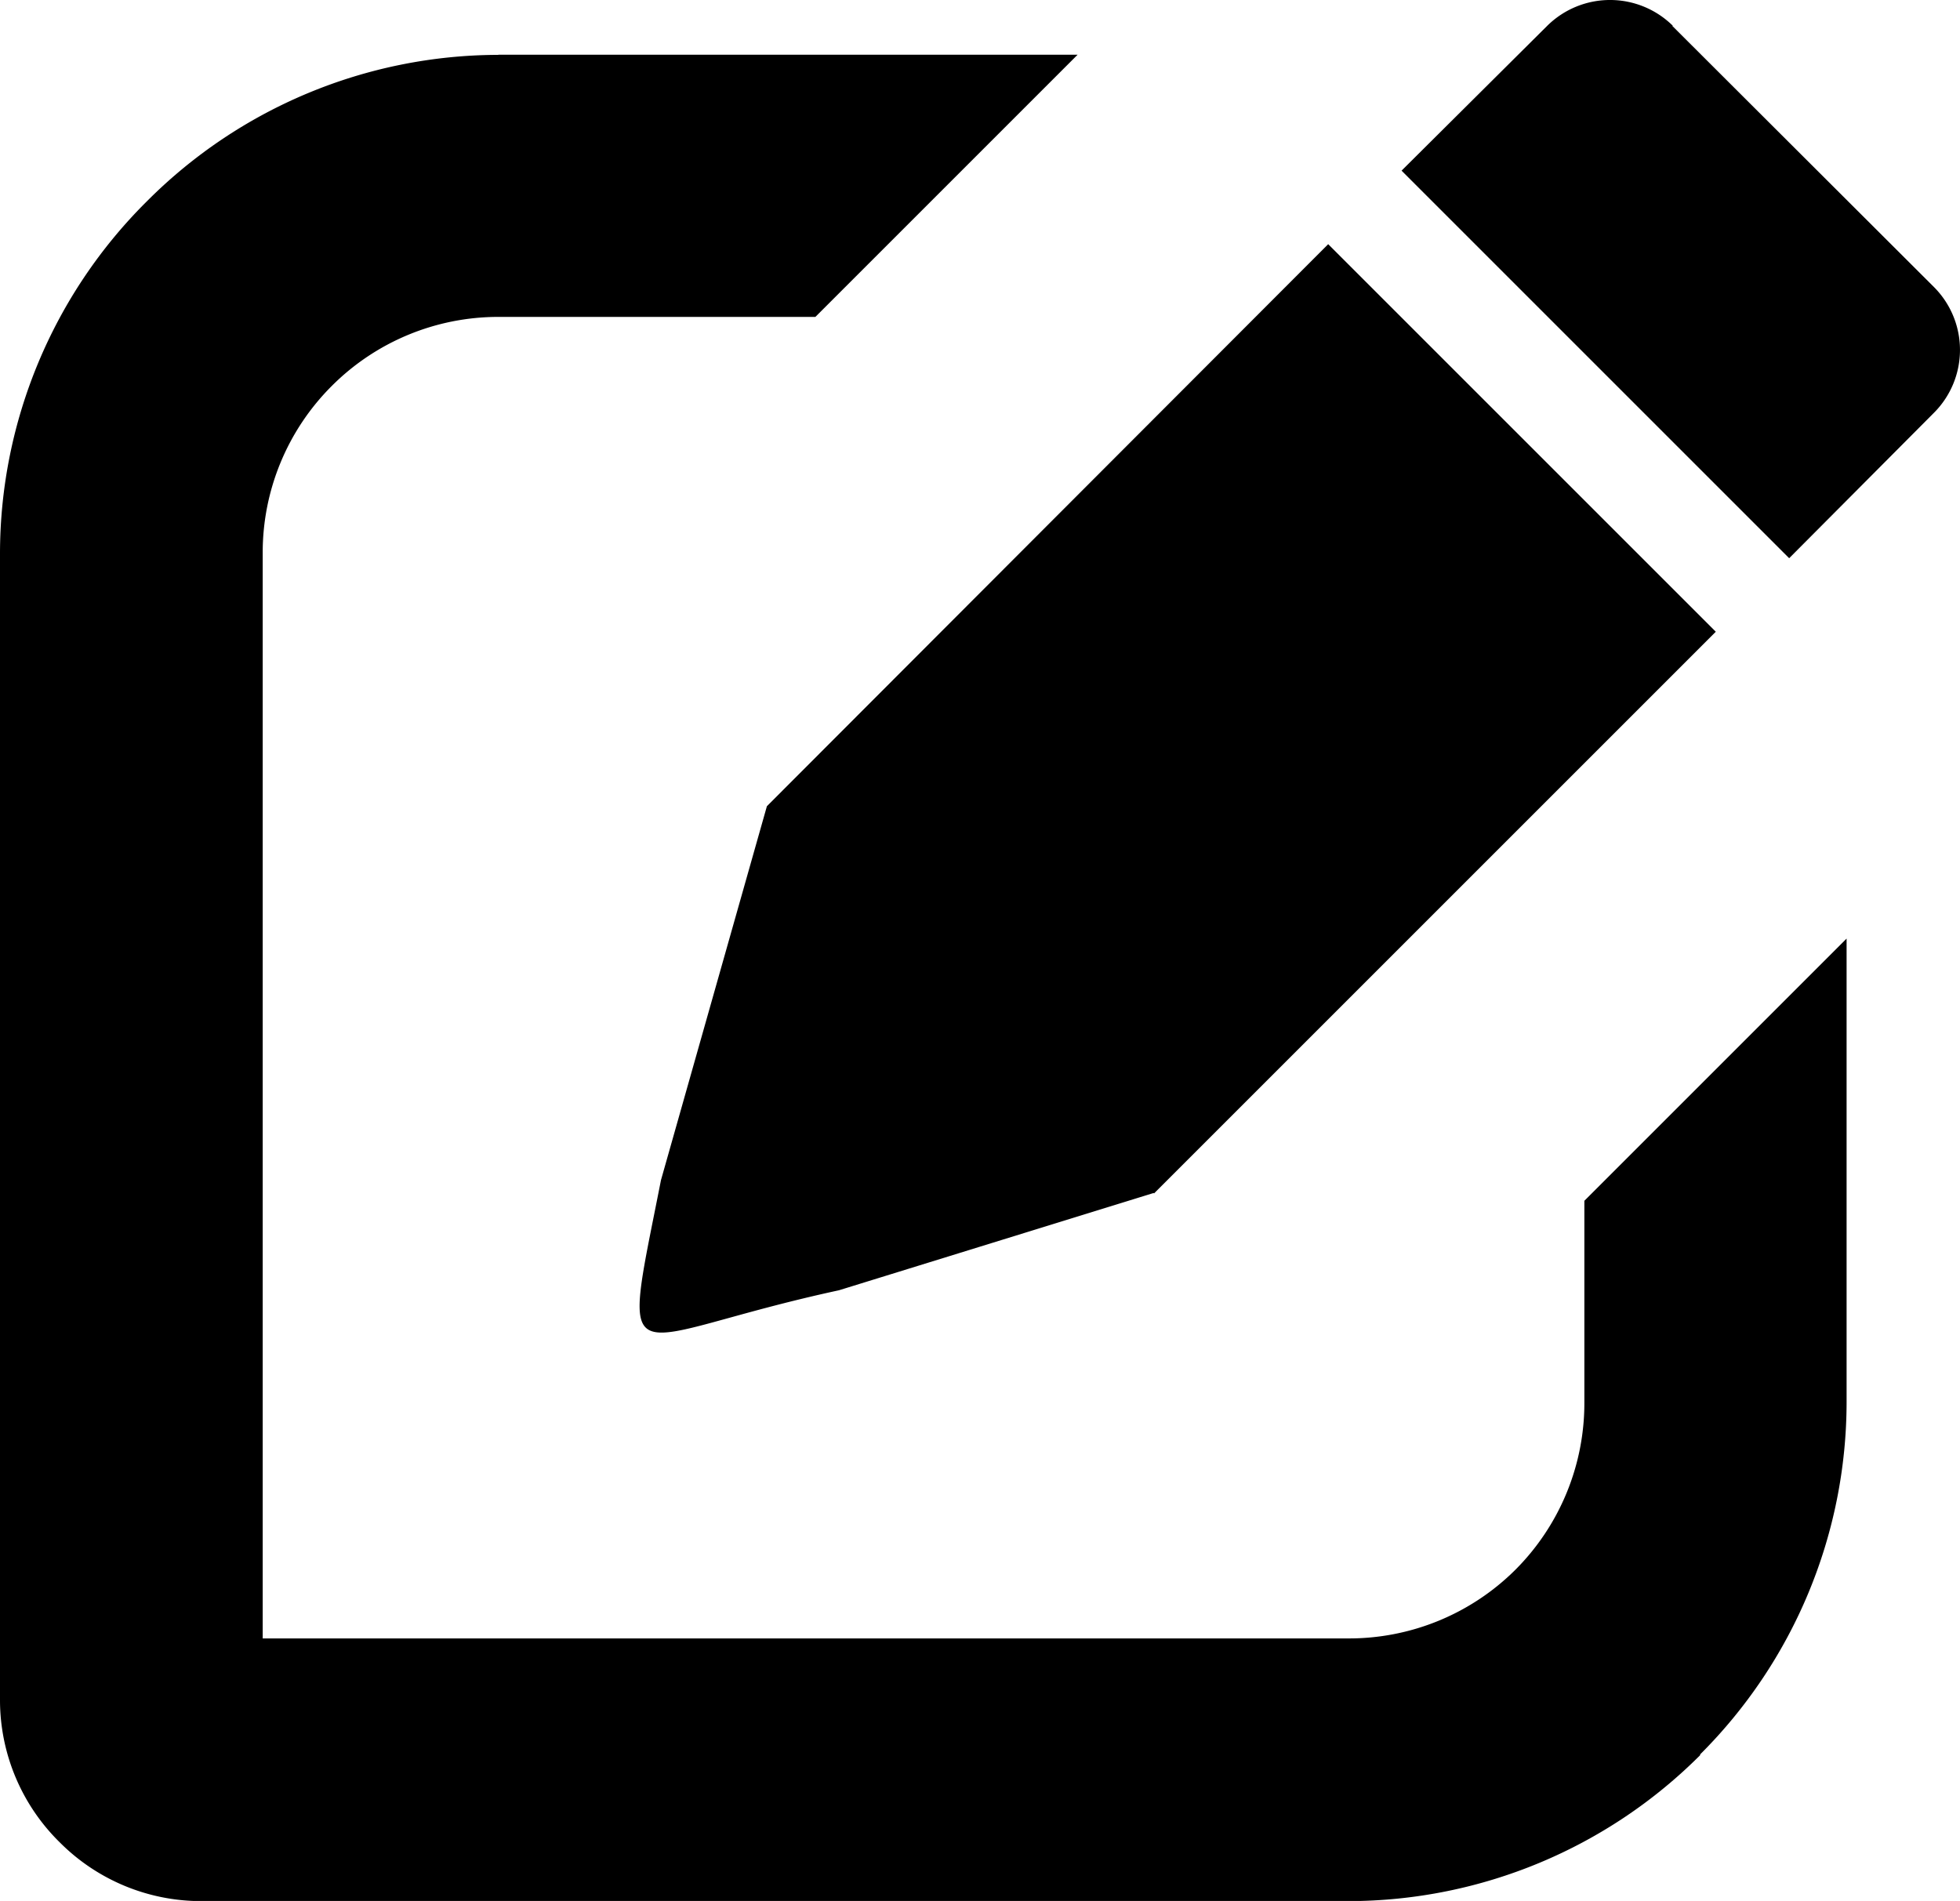 <svg xmlns="http://www.w3.org/2000/svg" viewBox="0 0 122.88 119.19" fill="currentColor">
  <title>edit</title>
  <path d="M104.84,1.62,121.25,18a5.58,5.58,0,0,1,0,7.88L112.17,35l-24.3-24.3L97,1.62a5.6,5.6,0,0,1,7.88,0ZM31.26,3.43h36.3L51.12,19.87H31.26A14.75,14.75,0,0,0,20.8,24.2l0,0a14.75,14.75,0,0,0-4.33,10.46v68.07H84.5A14.78,14.78,0,0,0,95,98.43l0,0a14.78,14.78,0,0,0,4.33-10.47V75.29l16.44-16.44V87.93A31.22,31.22,0,0,1,106.59,110l0,.05a31.2,31.2,0,0,1-22,9.15h-72a12.5,12.5,0,0,1-8.83-3.67l0,0A12.51,12.51,0,0,1,0,106.65v-72a31.15,31.15,0,0,1,9.18-22l.05-.05a31.17,31.17,0,0,1,22-9.16ZM72.33,74.8,52.6,80.9c-13.85,3-13.73,6.15-11.16-6.91l6.64-23.44h0l0,0L83.27,15.31l24.3,24.3L72.35,74.83l0,0ZM52.22,54.7l16,16-13,4c-10.15,3.13-10.1,5.22-7.34-4.55l4.34-15.4Z"/>
</svg>